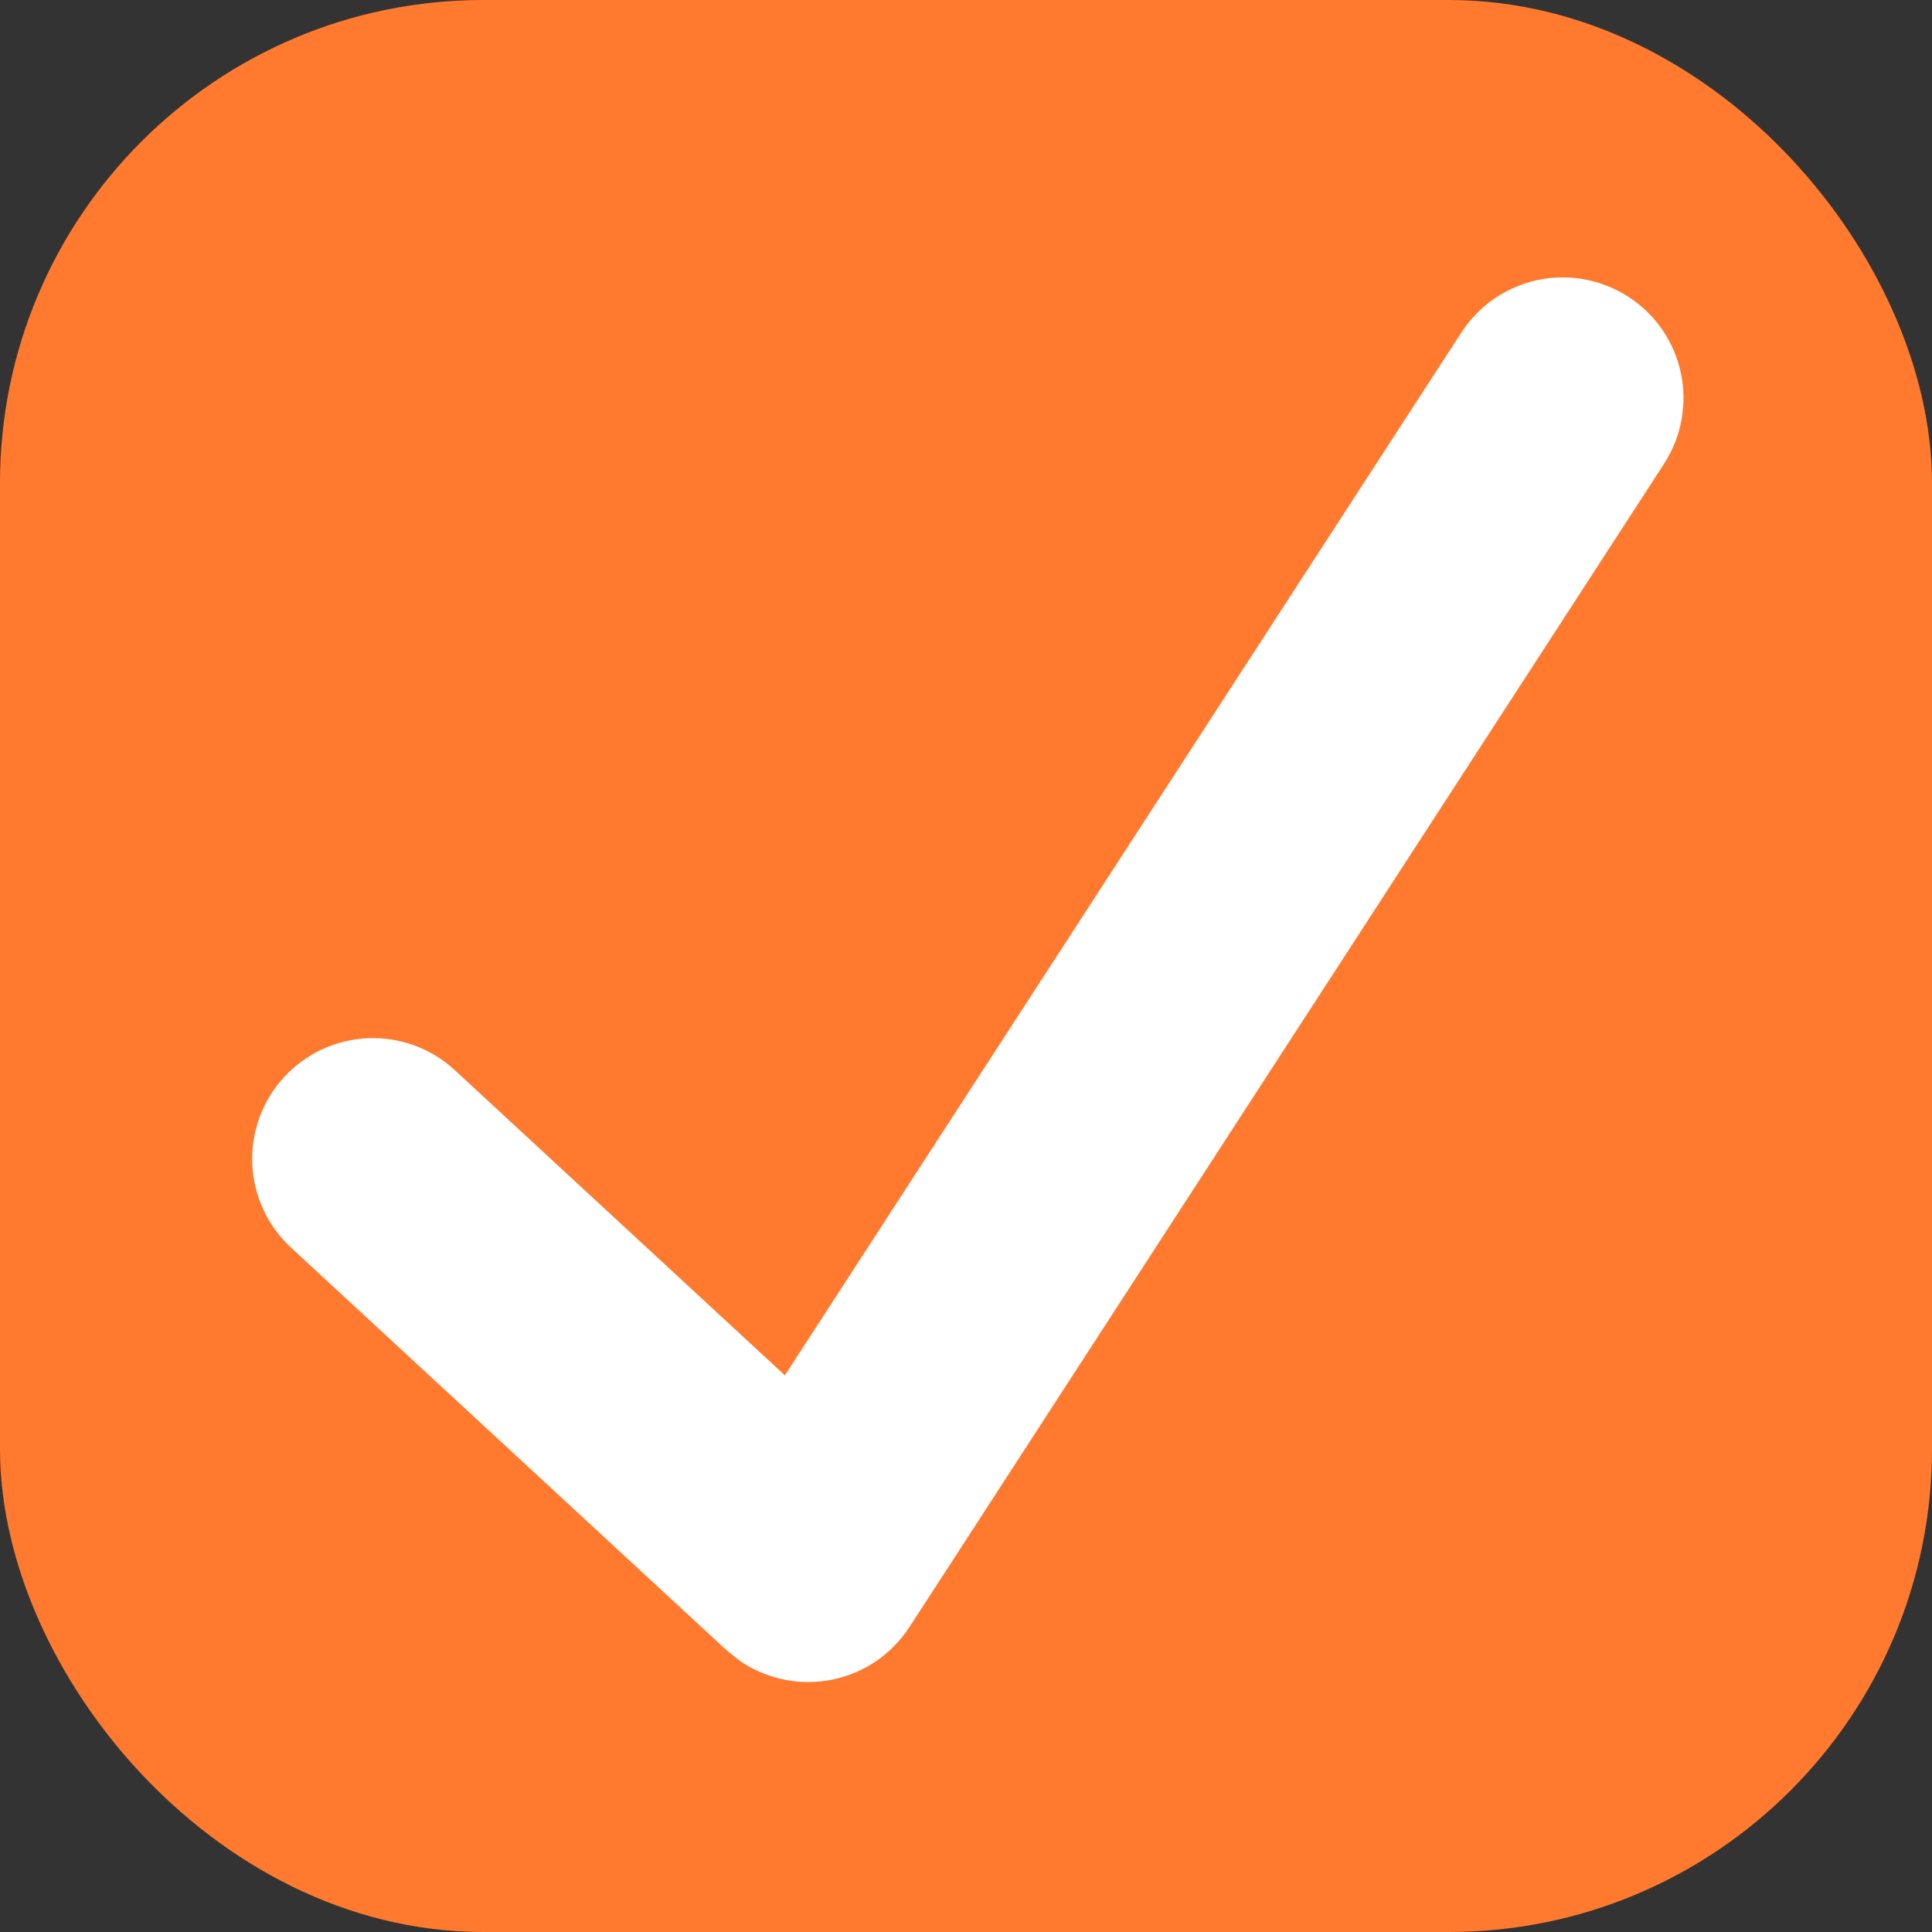 <svg width="16" height="16" viewBox="0 0 16 16" fill="none" xmlns="http://www.w3.org/2000/svg">
<rect x="0" y="0" width="16" height="16" fill="#333333" stroke="none"/>
<rect x="0.5" y="0.5" width="15" height="15" rx="3.5" fill="#FF7A2E" stroke="#FF7A2E"/>
<path d="M13.486 2.458C13.376 2.387 13.253 2.338 13.124 2.314C12.995 2.29 12.862 2.292 12.734 2.319C12.605 2.347 12.484 2.399 12.375 2.473C12.267 2.548 12.175 2.643 12.103 2.753L6.5 11.39L3.767 8.863C3.671 8.774 3.558 8.705 3.435 8.659C3.312 8.614 3.181 8.593 3.049 8.598C2.784 8.609 2.534 8.724 2.354 8.919C2.174 9.113 2.079 9.372 2.089 9.637C2.1 9.902 2.215 10.152 2.41 10.332L5.998 13.649C5.998 13.649 6.101 13.738 6.148 13.769C6.259 13.84 6.382 13.889 6.511 13.913C6.64 13.937 6.773 13.935 6.901 13.908C7.03 13.881 7.151 13.828 7.26 13.754C7.368 13.679 7.46 13.584 7.532 13.474L13.781 3.841C13.852 3.731 13.902 3.608 13.925 3.479C13.949 3.35 13.948 3.217 13.92 3.089C13.893 2.96 13.841 2.839 13.766 2.73C13.692 2.622 13.597 2.53 13.486 2.458V2.458Z" fill="white"/>
</svg>
